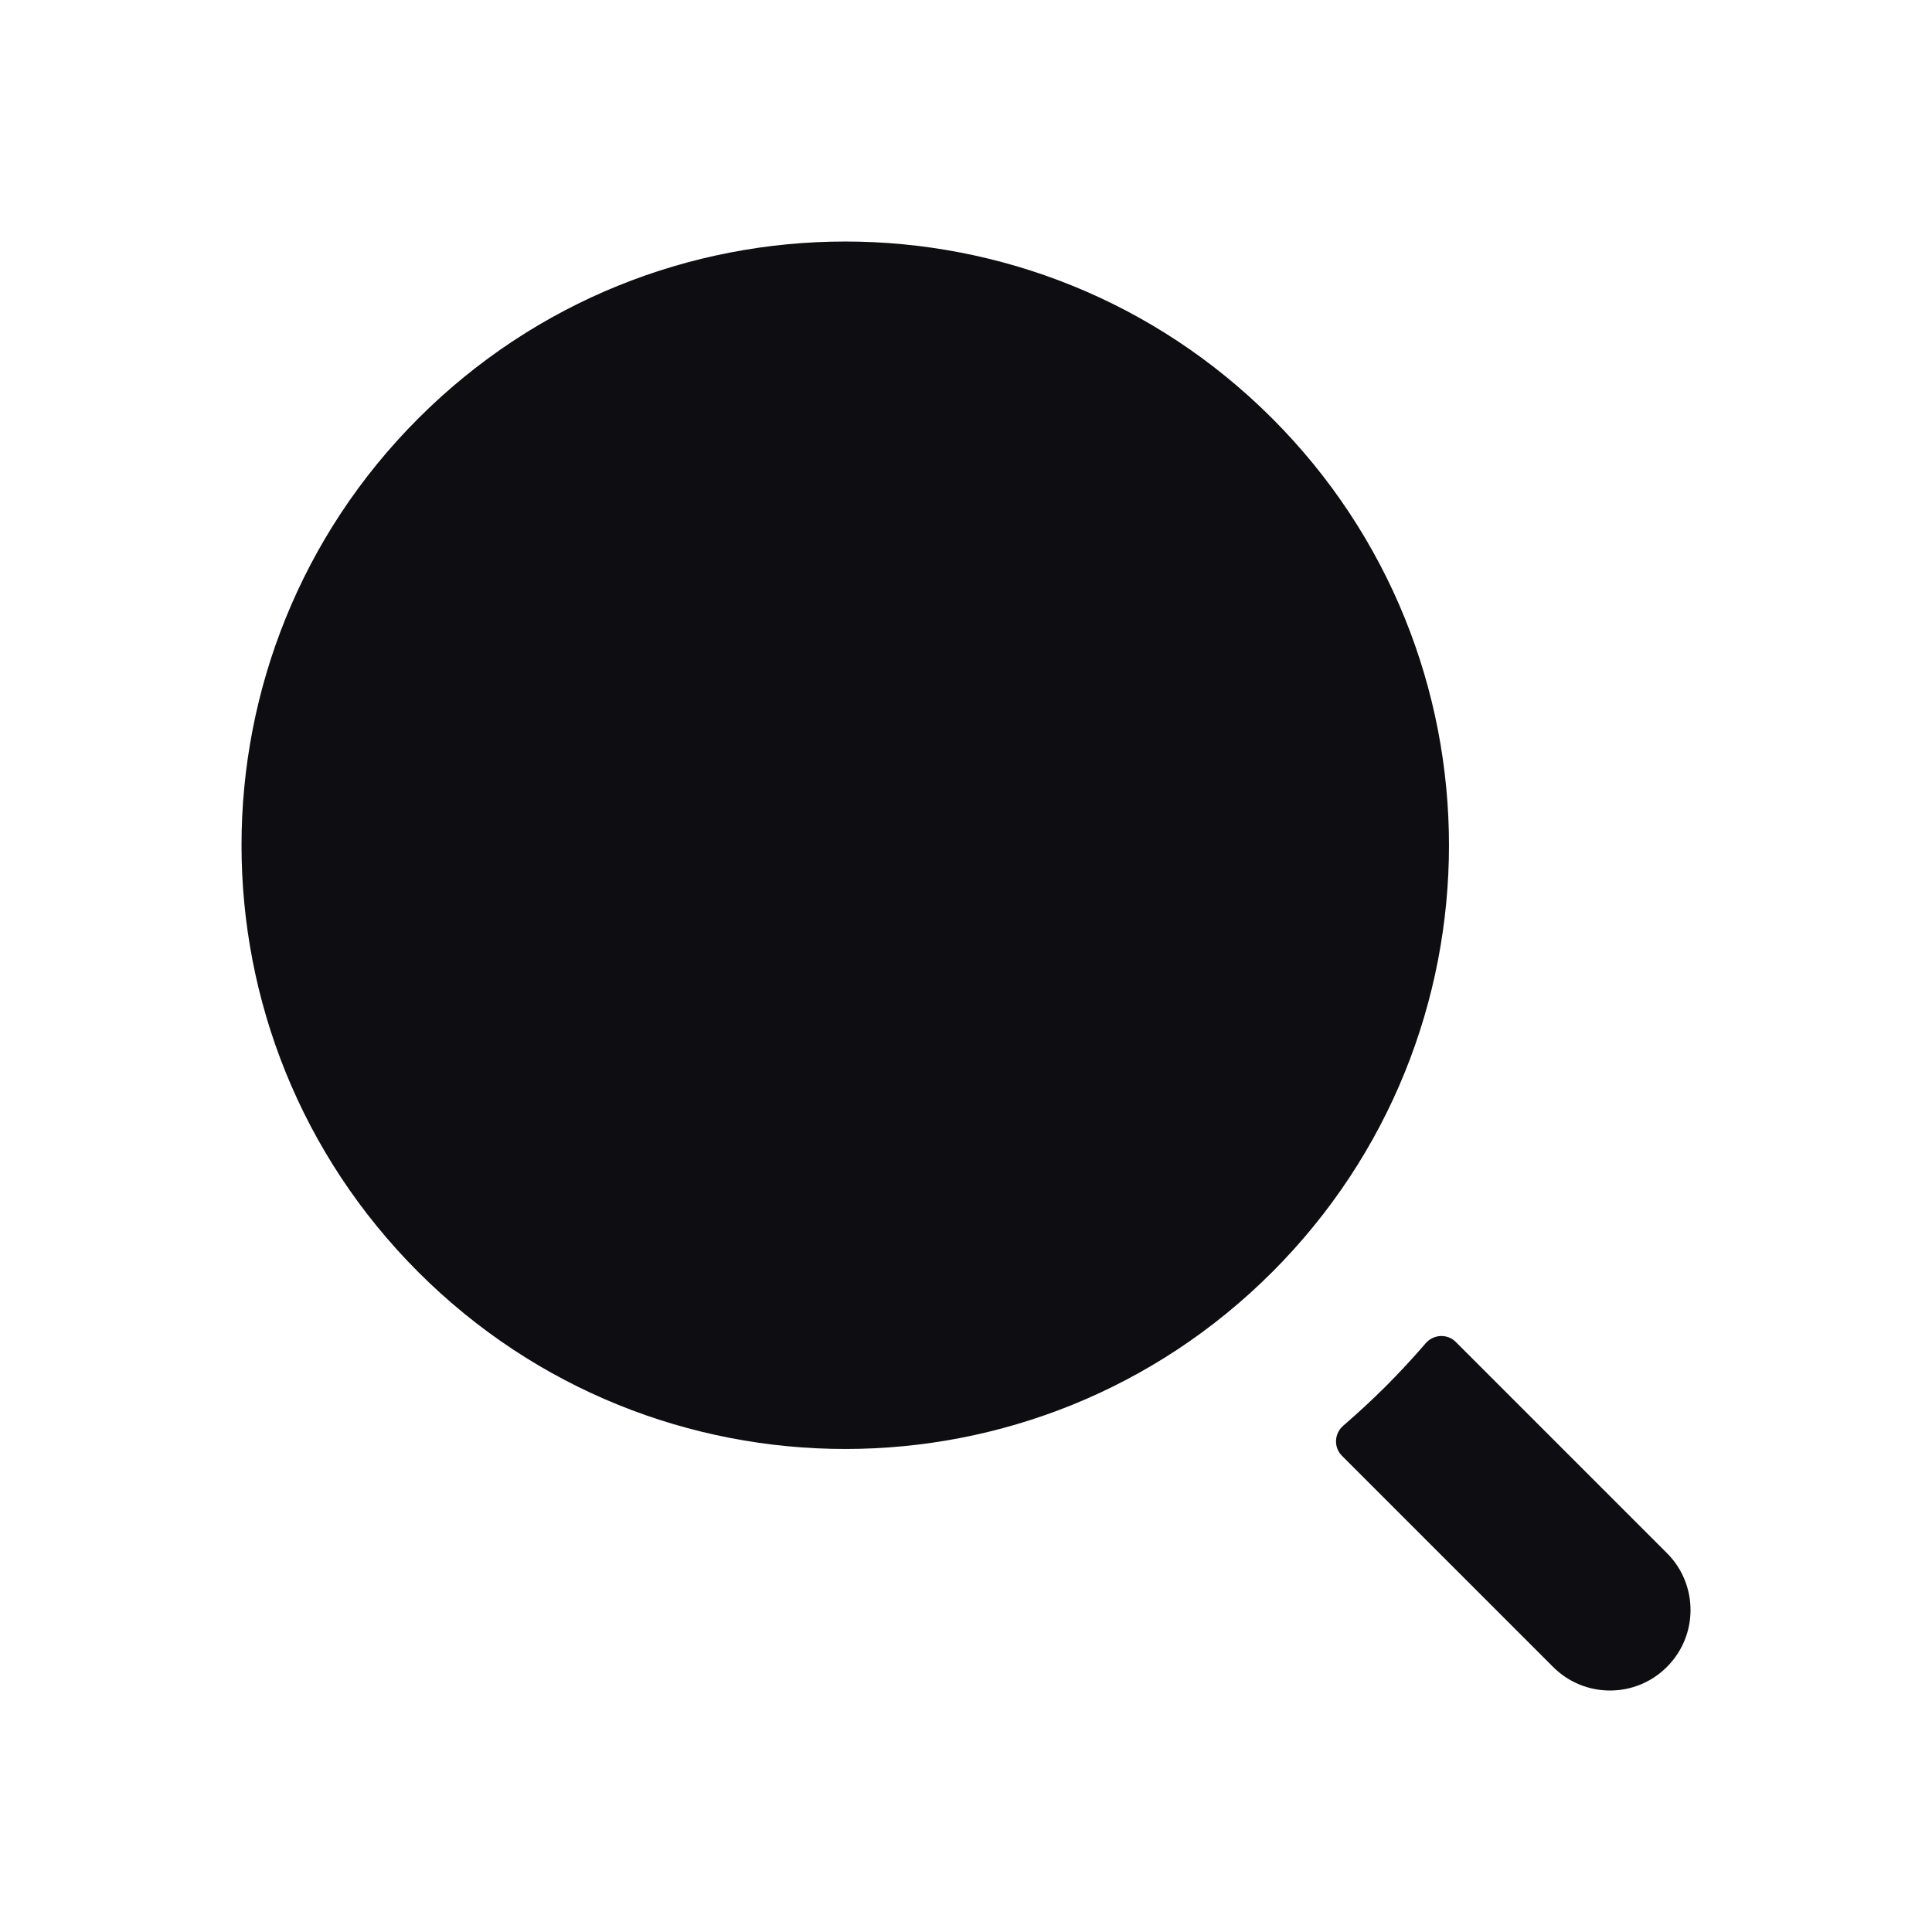 <svg width="24" height="24" viewBox="0 0 24 24" fill="none" xmlns="http://www.w3.org/2000/svg">
<path d="M15.803 15.803C18.732 12.874 18.732 8.126 15.803 5.197C12.874 2.268 8.126 2.268 5.197 5.197C2.268 8.126 2.268 12.874 5.197 15.803C8.126 18.732 12.874 18.732 15.803 15.803Z" fill="#0D0D12"/>
<path d="M18.084 16.67C17.979 16.565 17.807 16.574 17.71 16.687C17.554 16.868 17.39 17.045 17.218 17.218C17.045 17.39 16.868 17.554 16.687 17.71C16.574 17.807 16.565 17.979 16.67 18.084L19.293 20.707C19.683 21.098 20.317 21.098 20.707 20.707C21.098 20.317 21.098 19.683 20.707 19.293L18.084 16.67Z" fill="#0D0D12"/>
</svg>
